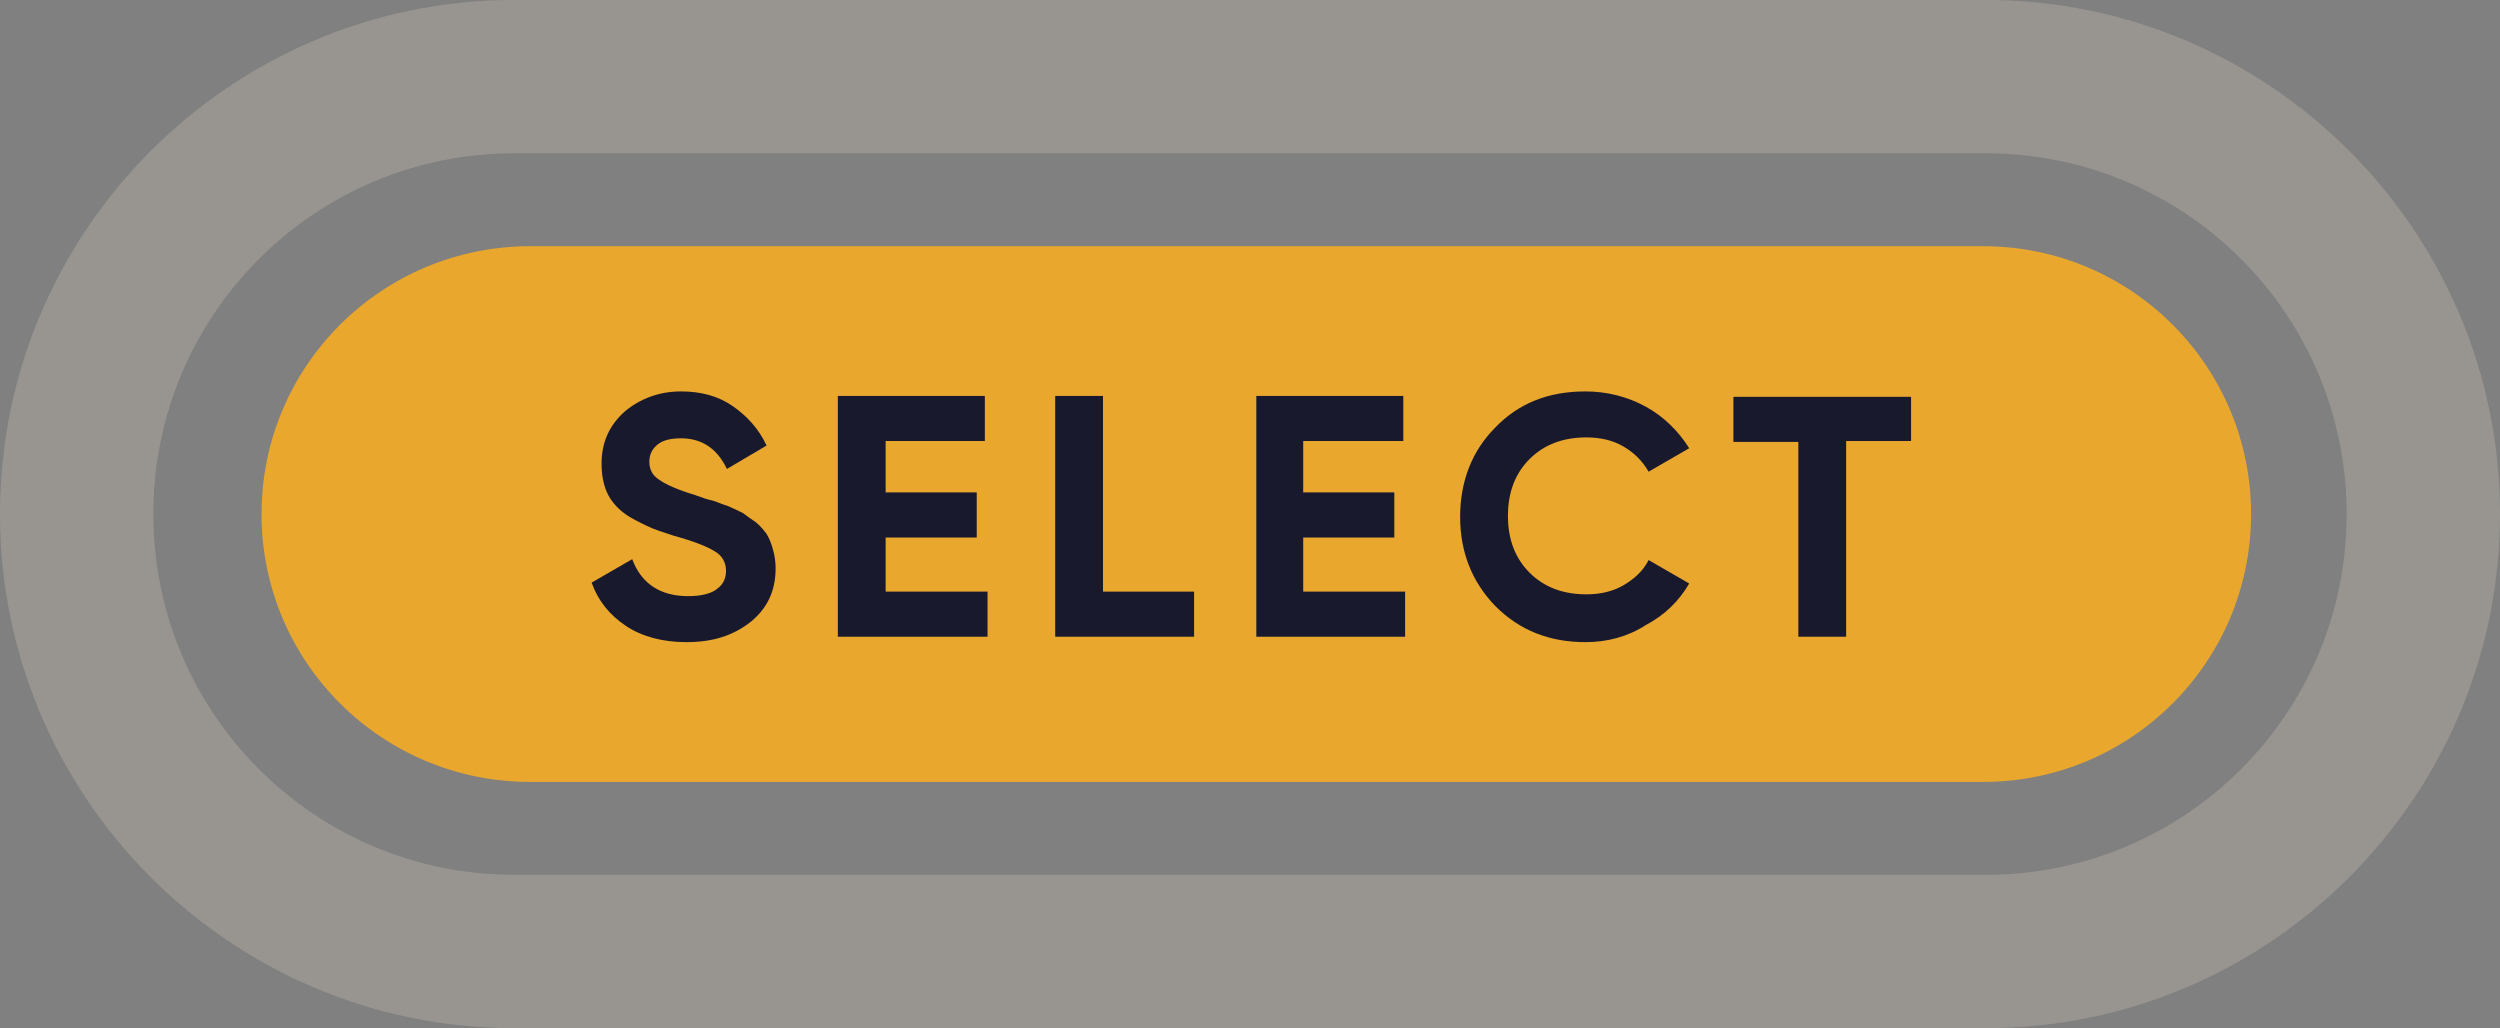 <?xml version="1.0" encoding="utf-8"?>
<!-- Generator: Adobe Illustrator 26.3.1, SVG Export Plug-In . SVG Version: 6.00 Build 0)  -->
<svg version="1.1" id="Layer_1" xmlns="http://www.w3.org/2000/svg" xmlns:xlink="http://www.w3.org/1999/xlink" x="0px" y="0px"
	 viewBox="0 0 277.2 114" style="enable-background:new 0 0 277.2 114;" xml:space="preserve">
<rect x="0" y="0" width="277.2" height="114" fill="#808080" stroke="none"/>
<style type="text/css">
	.st0{fill:#E9A72D;}
	.st1{opacity:0.2;}
	.st2{fill:#FBEDD5;}
	.st3{enable-background:new    ;}
	.st4{fill:#19192D;}
</style>
<g id="a">
</g>
<g id="b">
	<g id="c">
		<g>
			<path class="st0" d="M58.8,27.3h161.1c16.4,0,29.7,13.3,29.7,29.7l0,0c0,16.4-13.3,29.7-29.7,29.7H58.8C42.3,86.7,29,73.4,29,57
				l0,0C29,40.6,42.3,27.3,58.8,27.3z"/>
			<g class="st1">
				<path class="st2" d="M220.2,17c22.1,0,40,17.9,40,40l0,0c0,22.1-17.9,40-40,40H57c-22.1,0-40-17.9-40-40l0,0
					c0-22.1,17.9-40,40-40H220.2 M220.2,0H57C25.6,0,0,25.6,0,57s25.6,57,57,57h163.2c31.4,0,57-25.6,57-57S251.6,0,220.2,0L220.2,0
					z"/>
			</g>
			<g class="st3">
				<path class="st4" d="M76.1,71.2c-2.6,0-4.9-0.6-6.7-1.8c-1.8-1.2-3.1-2.8-3.8-4.8l4.5-2.6c1,2.7,3.1,4.1,6.2,4.1
					c1.5,0,2.6-0.3,3.2-0.8c0.7-0.5,1-1.2,1-2c0-0.9-0.4-1.7-1.3-2.2c-0.8-0.5-2.3-1.1-4.5-1.7c-1.2-0.4-2.2-0.7-3-1.1
					c-0.8-0.4-1.7-0.8-2.5-1.4c-0.8-0.6-1.5-1.4-1.9-2.3c-0.4-0.9-0.6-2-0.6-3.2c0-2.4,0.9-4.3,2.6-5.8c1.7-1.4,3.8-2.2,6.2-2.2
					c2.2,0,4.1,0.5,5.7,1.6s2.9,2.5,3.8,4.4L80.6,52c-1.1-2.3-2.8-3.4-5.1-3.4c-1.1,0-2,0.2-2.6,0.7c-0.6,0.5-0.9,1.1-0.9,1.9
					c0,0.8,0.3,1.5,1.1,2c0.7,0.5,2,1.1,4,1.7c0.8,0.3,1.4,0.5,1.9,0.6c0.4,0.1,1,0.4,1.7,0.6c0.7,0.3,1.3,0.6,1.7,0.8
					c0.4,0.3,0.8,0.6,1.4,1c0.5,0.4,0.9,0.9,1.2,1.3c0.3,0.5,0.5,1,0.7,1.7s0.3,1.4,0.3,2.1c0,2.5-0.9,4.4-2.7,5.9
					C81.3,70.5,79,71.2,76.1,71.2z"/>
			</g>
			<g class="st3">
				<path class="st4" d="M98.2,65.6h11.3v5H92.9V43.9h16.3v5H98.2v5.7h10.1v5H98.2V65.6z"/>
				<path class="st4" d="M122.2,65.6h10.2v5H117V43.9h5.3V65.6z"/>
			</g>
			<g class="st3">
				<path class="st4" d="M144.5,65.6h11.3v5h-16.5V43.9h16.3v5h-11.1v5.7h10.1v5h-10.1V65.6z"/>
			</g>
			<g class="st3">
				<path class="st4" d="M175.8,71.2c-4,0-7.3-1.3-10-4c-2.6-2.7-3.9-6-3.9-9.9c0-3.9,1.3-7.3,3.9-9.9c2.6-2.7,5.9-4,10-4
					c2.4,0,4.7,0.6,6.7,1.7c2,1.1,3.6,2.7,4.8,4.6l-4.5,2.6c-0.7-1.2-1.6-2.1-2.8-2.8c-1.2-0.7-2.6-1-4.1-1c-2.6,0-4.7,0.8-6.3,2.4
					s-2.4,3.7-2.4,6.3c0,2.6,0.8,4.7,2.4,6.3c1.6,1.6,3.7,2.4,6.3,2.4c1.5,0,2.9-0.3,4.1-1c1.2-0.7,2.2-1.6,2.8-2.8l4.5,2.6
					c-1.1,1.9-2.7,3.5-4.8,4.6C180.5,70.6,178.2,71.2,175.8,71.2z"/>
			</g>
			<g class="st3">
				<path class="st4" d="M211.9,43.9v5h-7.2v21.7h-5.3V49h-7.2v-5H211.9z"/>
			</g>
		</g>
	</g>
</g>
</svg>
